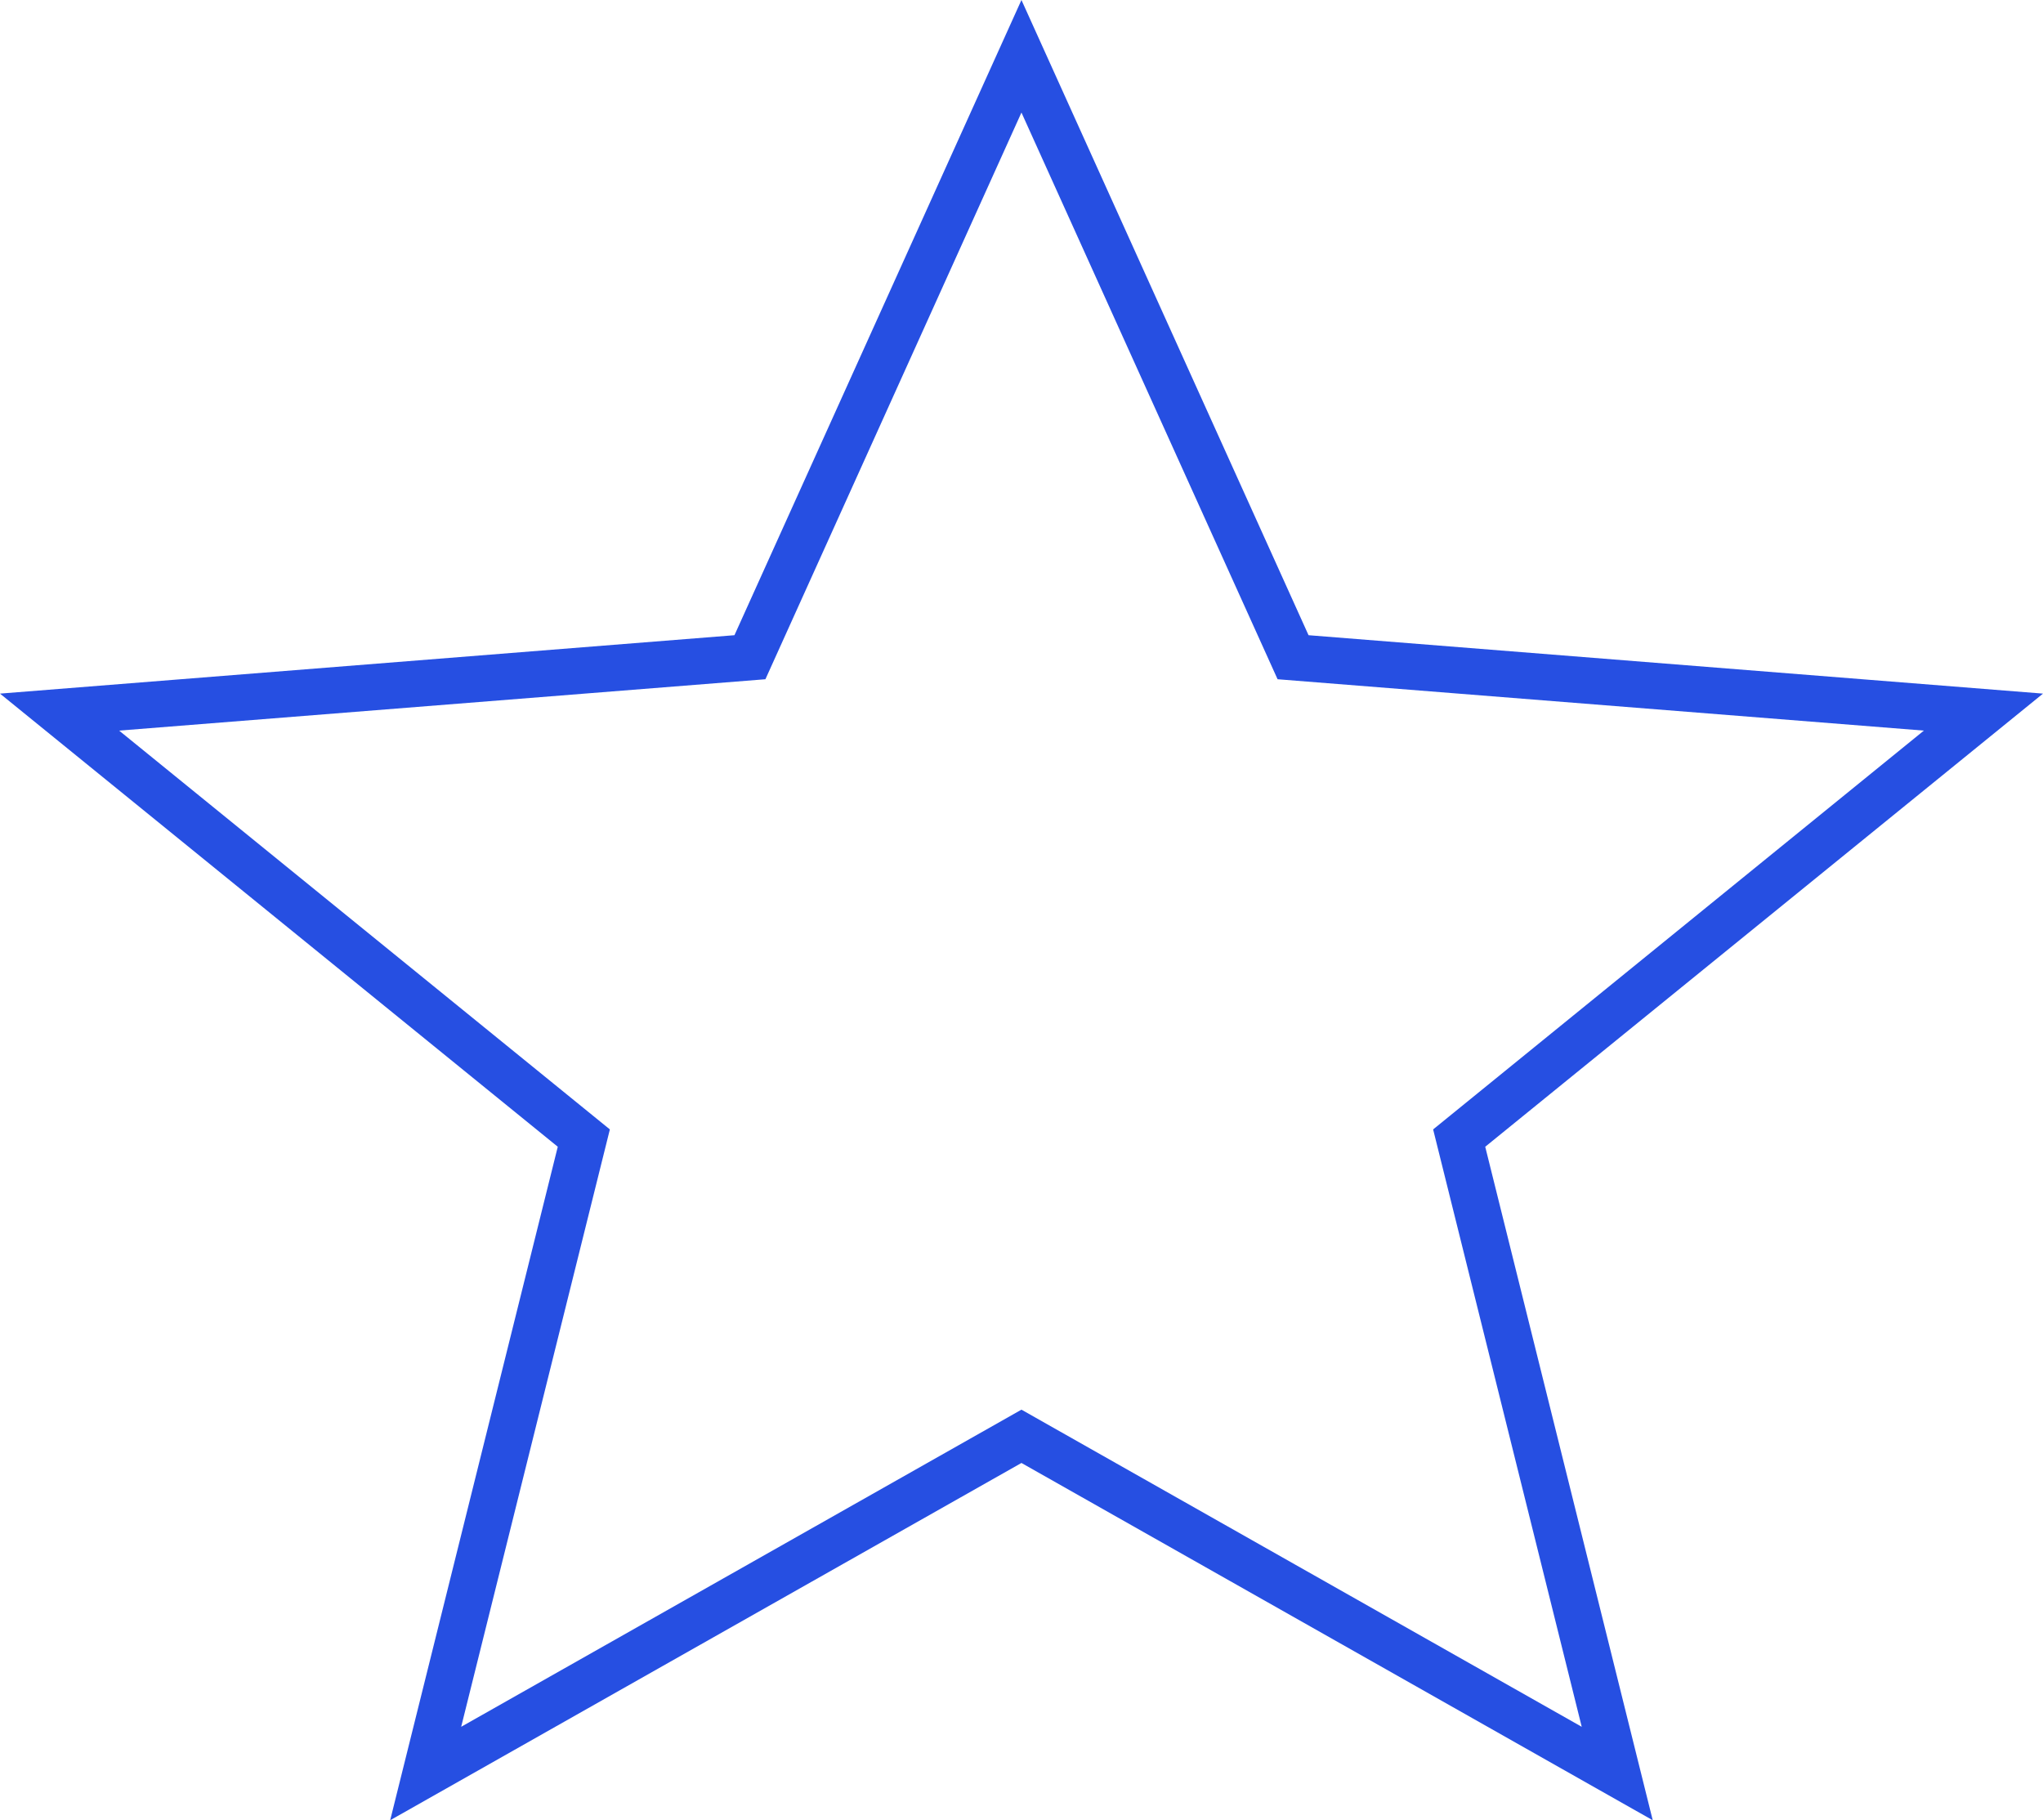 <svg id="empty_star" data-name="empty star" xmlns="http://www.w3.org/2000/svg" width="22.039" height="19.635" viewBox="0 0 22.039 19.635">
  <g id="_Color" data-name=" ↳Color" fill="none" stroke-miterlimit="10">
    <path d="M11.019,15.781l6.81,3.855L16.022,12.37l6.017-4.888-7.923-.63L11.019,0l-3.1,6.852L0,7.482,6.017,12.37,4.209,19.635Z" stroke="none"/>
    <path d="M 17.063 18.627 L 15.46 12.183 L 20.754 7.881 L 13.782 7.327 L 11.019 1.214 L 8.257 7.327 L 1.285 7.881 L 6.579 12.183 L 4.975 18.627 L 11.019 15.206 L 17.063 18.627 M 17.829 19.635 L 11.019 15.781 L 4.209 19.635 L 6.017 12.37 L 2.585449237813009e-06 7.482 L 7.923 6.852 L 11.019 1.285400344386289e-06 L 14.116 6.852 L 22.039 7.482 L 16.022 12.37 L 17.829 19.635 Z" stroke="none" fill="#264fe2"/>
  </g>
</svg>
